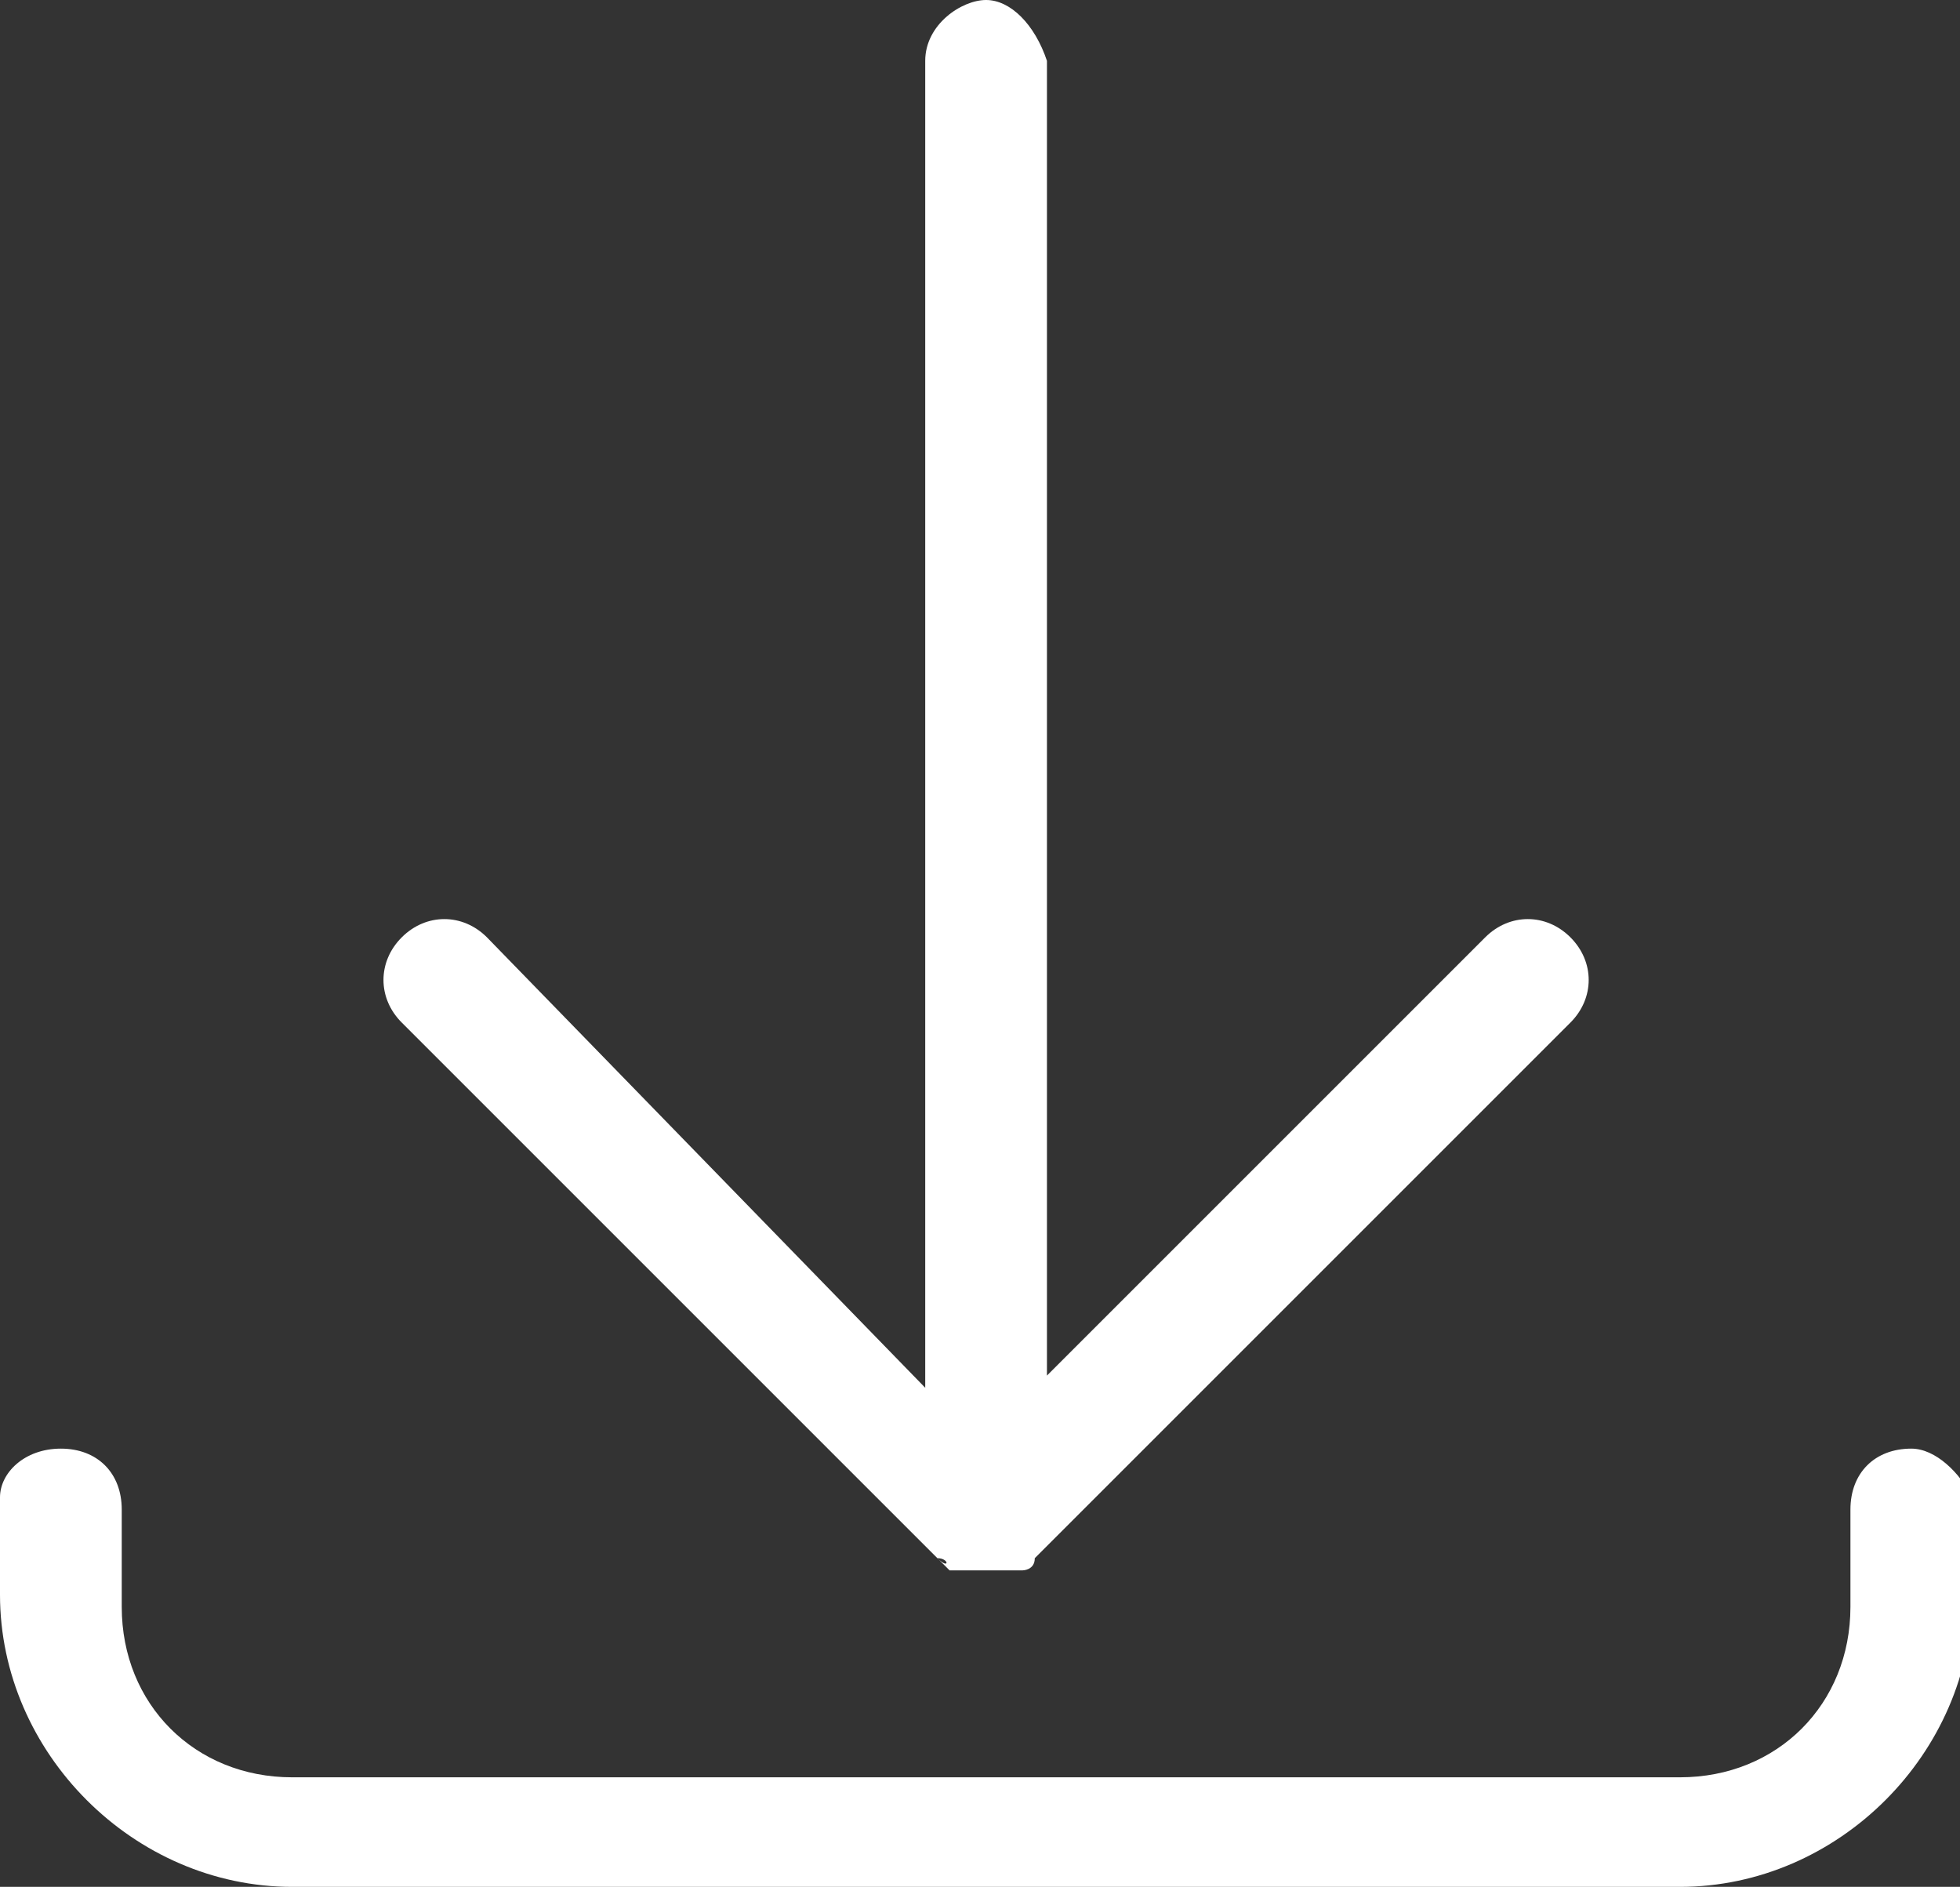 <?xml version="1.0" encoding="utf-8"?>
<!-- Generator: Adobe Illustrator 19.2.1, SVG Export Plug-In . SVG Version: 6.00 Build 0)  -->
<svg version="1.1" id="Layer_1" xmlns="http://www.w3.org/2000/svg" xmlns:xlink="http://www.w3.org/1999/xlink" x="0px" y="0px"
	 viewBox="0 0 16.1 15.5" style="enable-background:new 0 0 16.1 15.5;" xml:space="preserve">
<rect x="0" y="0" width="16.1" height="15.5" fill="#333333" stroke="none"/>
<style type="text/css">
	.st0{fill:#FFFFFF;}
</style>
<g>
	<path class="st0" d="M7.7,12.8C7.7,12.8,7.7,12.8,7.7,12.8C7.8,12.8,7.8,12.9,7.7,12.8c0.1,0.1,0.1,0.1,0.1,0.1c0,0,0,0,0.1,0
		c0,0,0,0,0,0c0,0,0,0,0.1,0c0,0,0.1,0,0.1,0h0c0,0,0,0,0,0c0,0,0.1,0,0.1,0c0,0,0,0,0.1,0c0,0,0,0,0,0c0,0,0.1,0,0.1,0c0,0,0,0,0,0
		c0,0,0.1,0,0.1-0.1l4.4-4.4c0.2-0.2,0.2-0.5,0-0.7c-0.2-0.2-0.5-0.2-0.7,0l-3.6,3.6V0.5C8.5,0.2,8.3,0,8.1,0S7.6,0.2,7.6,0.5v10.9
		L4,7.7c-0.2-0.2-0.5-0.2-0.7,0c-0.2,0.2-0.2,0.5,0,0.7L7.7,12.8z M15.7,11.9c-0.3,0-0.5,0.2-0.5,0.5v0.8c0,0.8-0.6,1.4-1.4,1.4H2.4
		c-0.8,0-1.4-0.6-1.4-1.4v-0.8c0-0.3-0.2-0.5-0.5-0.5S0,12.1,0,12.3v0.8c0,1.3,1.1,2.4,2.4,2.4h11.4c1.3,0,2.4-1.1,2.4-2.4v-0.8
		C16.1,12.1,15.9,11.9,15.7,11.9"/>
</g>
</svg>
